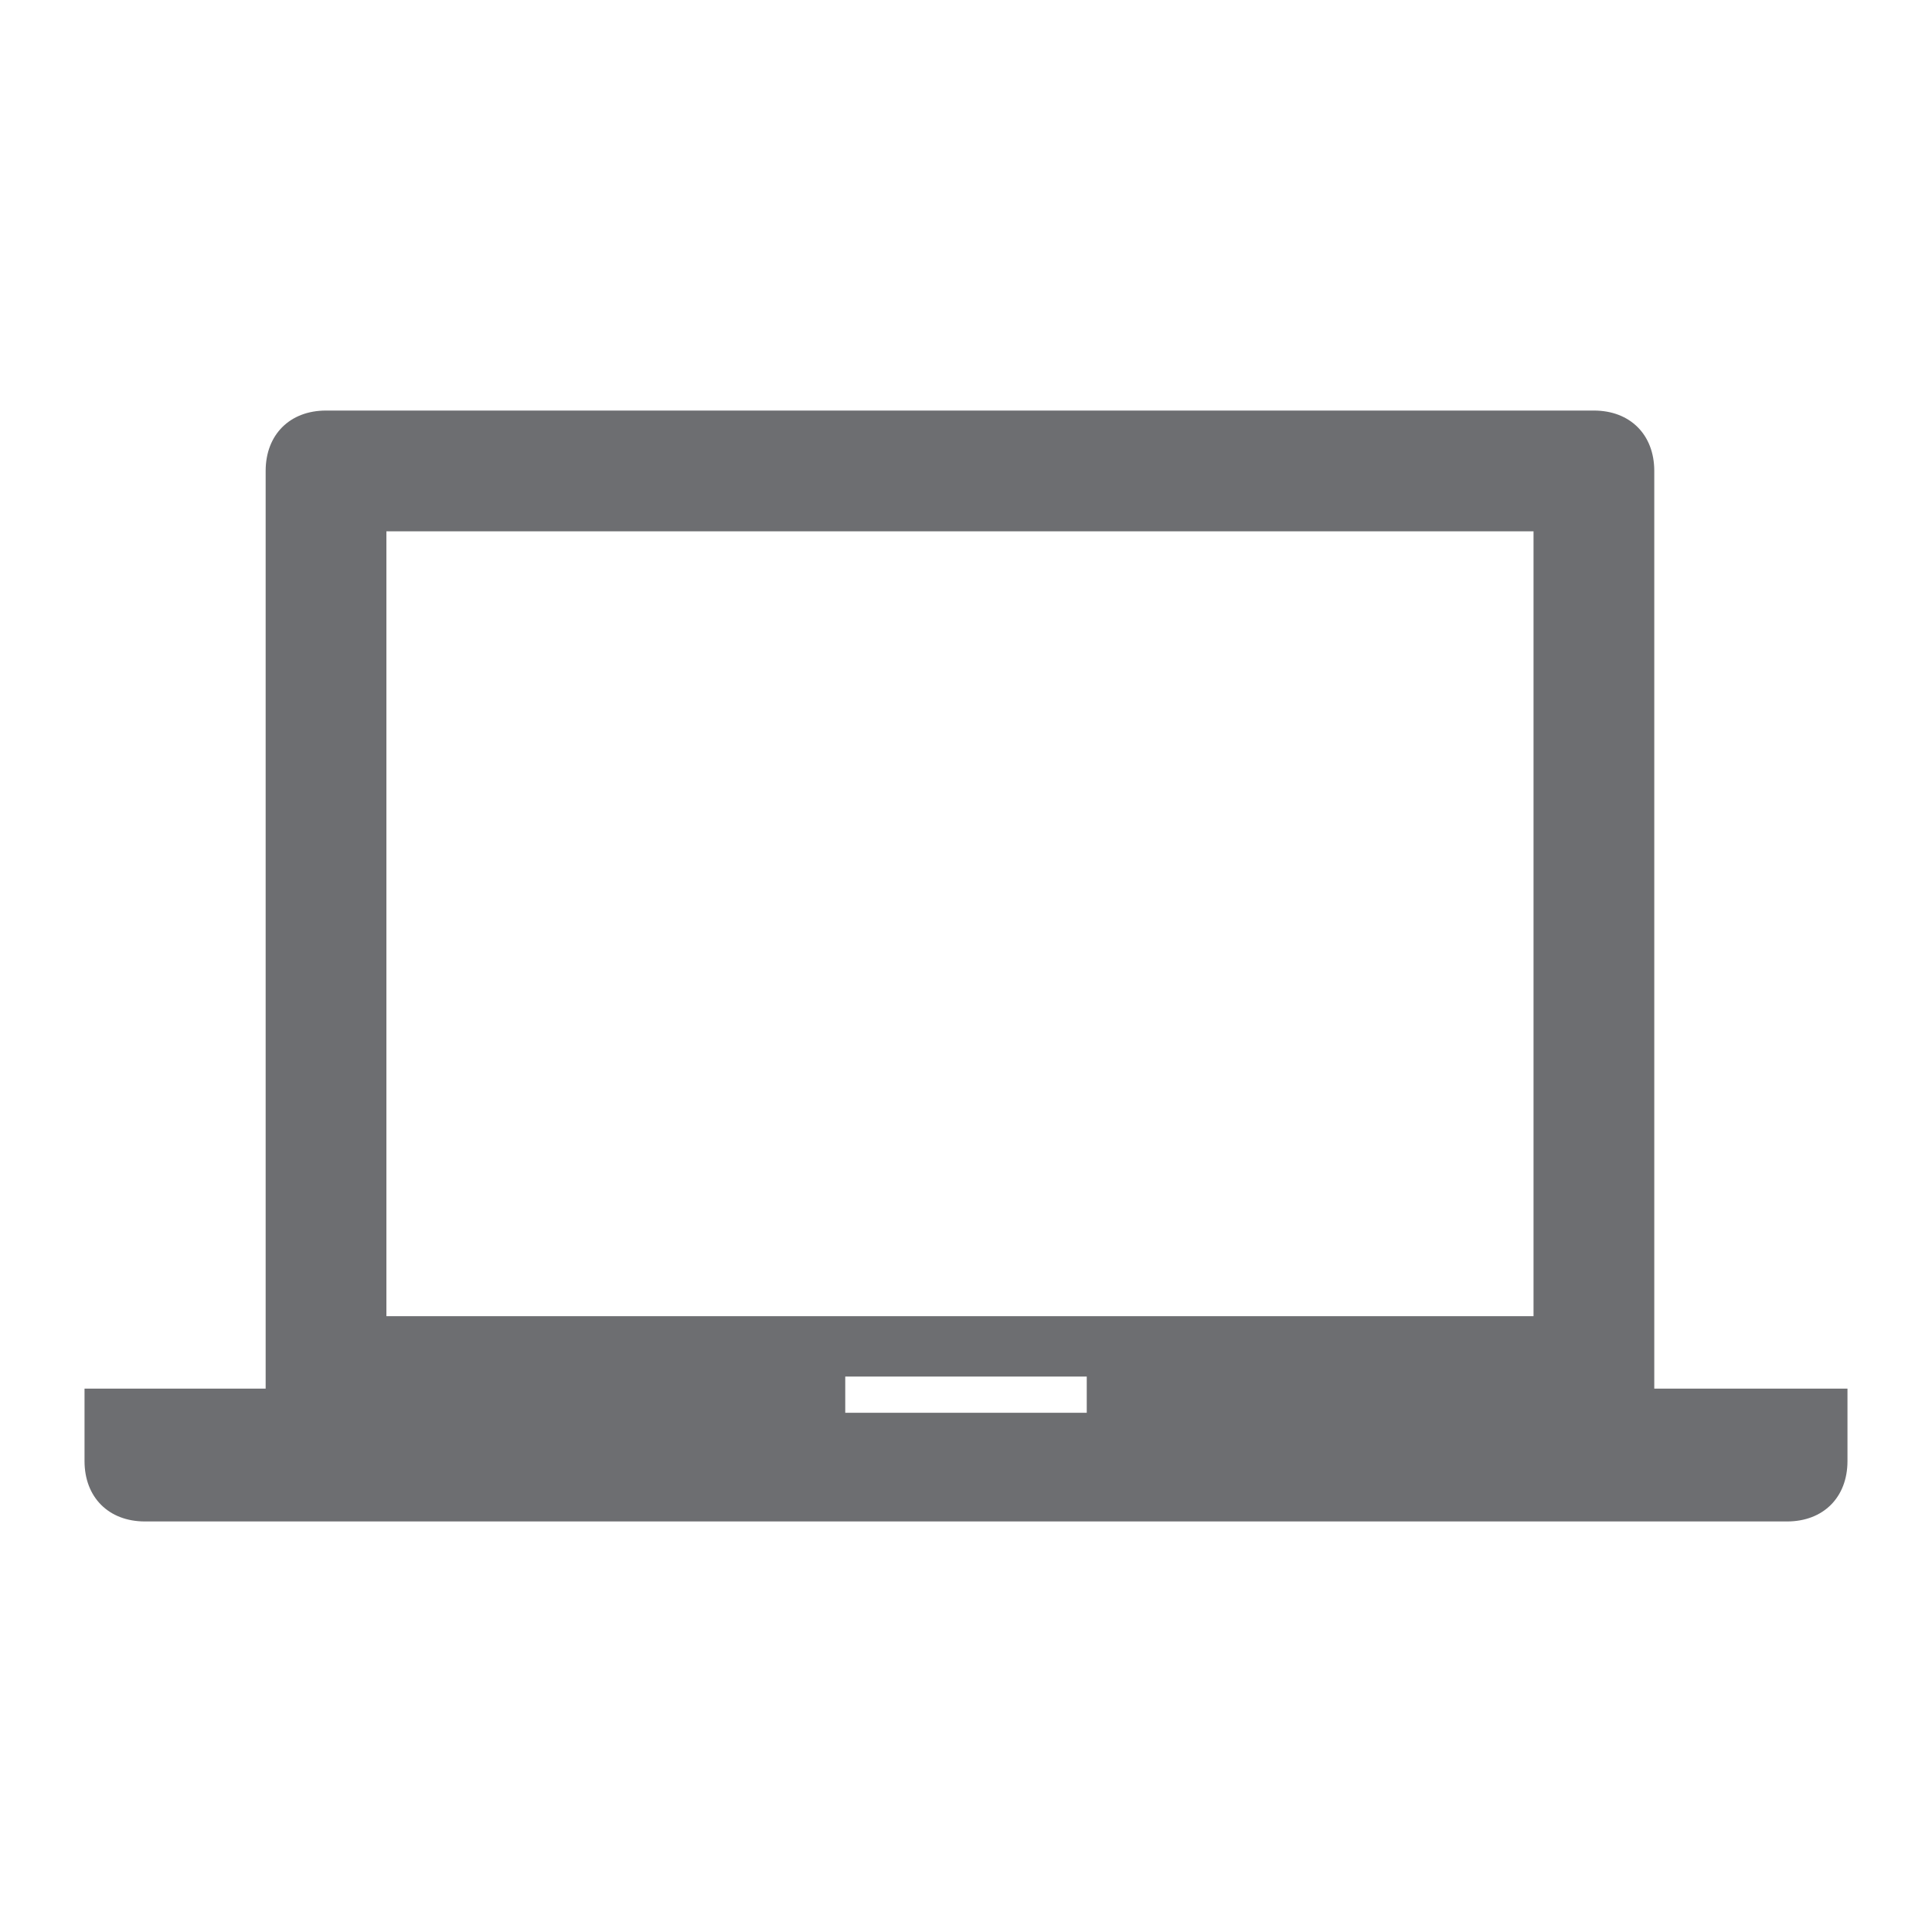 <svg xmlns="http://www.w3.org/2000/svg" viewBox="0 0 16 16"><path fill="#6D6E71" d="M13.7,11.5V3.9c0-0.3-0.2-0.5-0.5-0.5H2.7c-0.3,0-0.5,0.2-0.5,0.5v7.6H0.7v0.6c0,0.3,0.2,0.5,0.5,0.5h1.5h10.5h1.6c0.3,0,0.5-0.2,0.5-0.5v-0.6H13.7z M9,11.7H7v-0.3H9V11.7z M12.7,10.9H3.2V4.4h9.5V10.9z"></path></svg>
